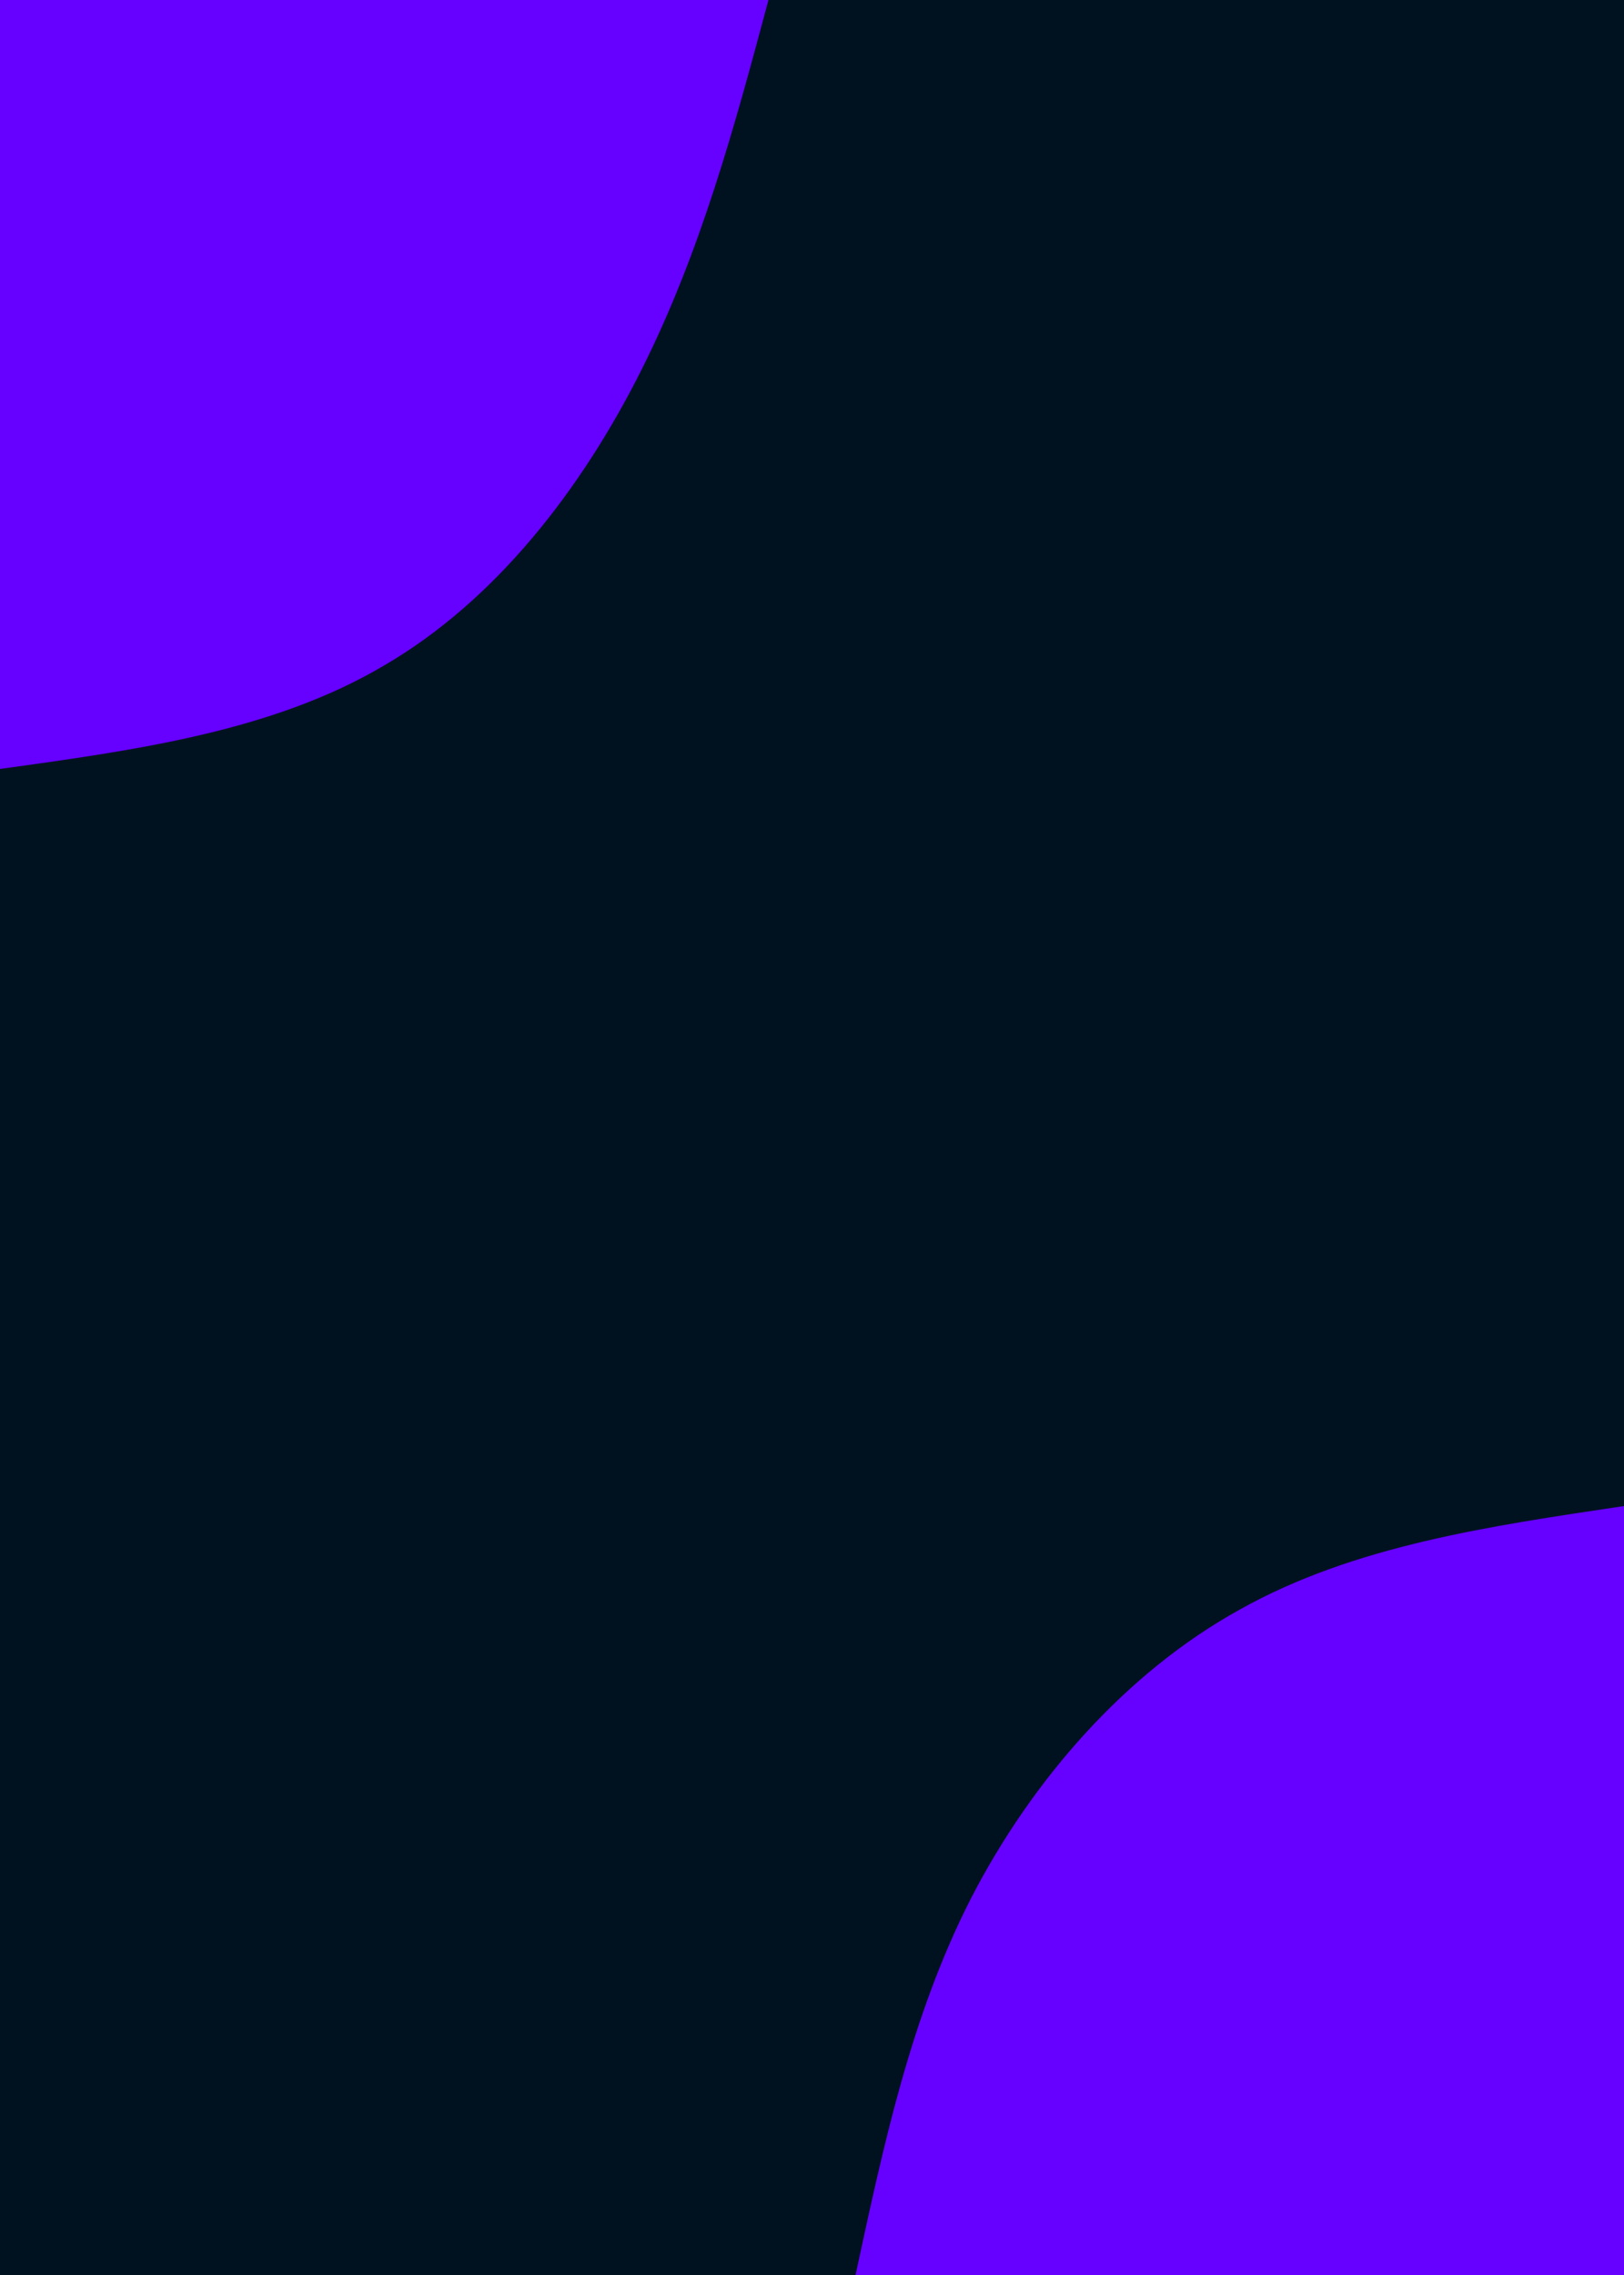 <svg id="visual" viewBox="0 0 250 350" width="250" height="350" xmlns="http://www.w3.org/2000/svg" xmlns:xlink="http://www.w3.org/1999/xlink" version="1.1"><rect x="0" y="0" width="250" height="350" fill="#001220"></rect><defs><linearGradient id="grad1_0" x1="0%" y1="100%" x2="100%" y2="0%"><stop offset="30%" stop-color="#001220" stop-opacity="1"></stop><stop offset="70%" stop-color="#001220" stop-opacity="1"></stop></linearGradient></defs><defs><linearGradient id="grad2_0" x1="0%" y1="100%" x2="100%" y2="0%"><stop offset="30%" stop-color="#001220" stop-opacity="1"></stop><stop offset="70%" stop-color="#001220" stop-opacity="1"></stop></linearGradient></defs><g transform="translate(250, 350)"><path d="M-118.3 0C-114 -19.9 -109.8 -39.8 -100.5 -58C-91.1 -76.2 -76.7 -92.7 -59.1 -102.4C-41.6 -112.2 -20.8 -115.2 0 -118.3L0 0Z" fill="#6600FF"></path></g><g transform="translate(0, 0)"><path d="M118.3 0C113.1 19.4 107.9 38.7 98.7 57C89.5 75.3 76.3 92.4 59.1 102.4C42 112.5 21 115.4 0 118.3L0 0Z" fill="#6600FF"></path></g></svg>